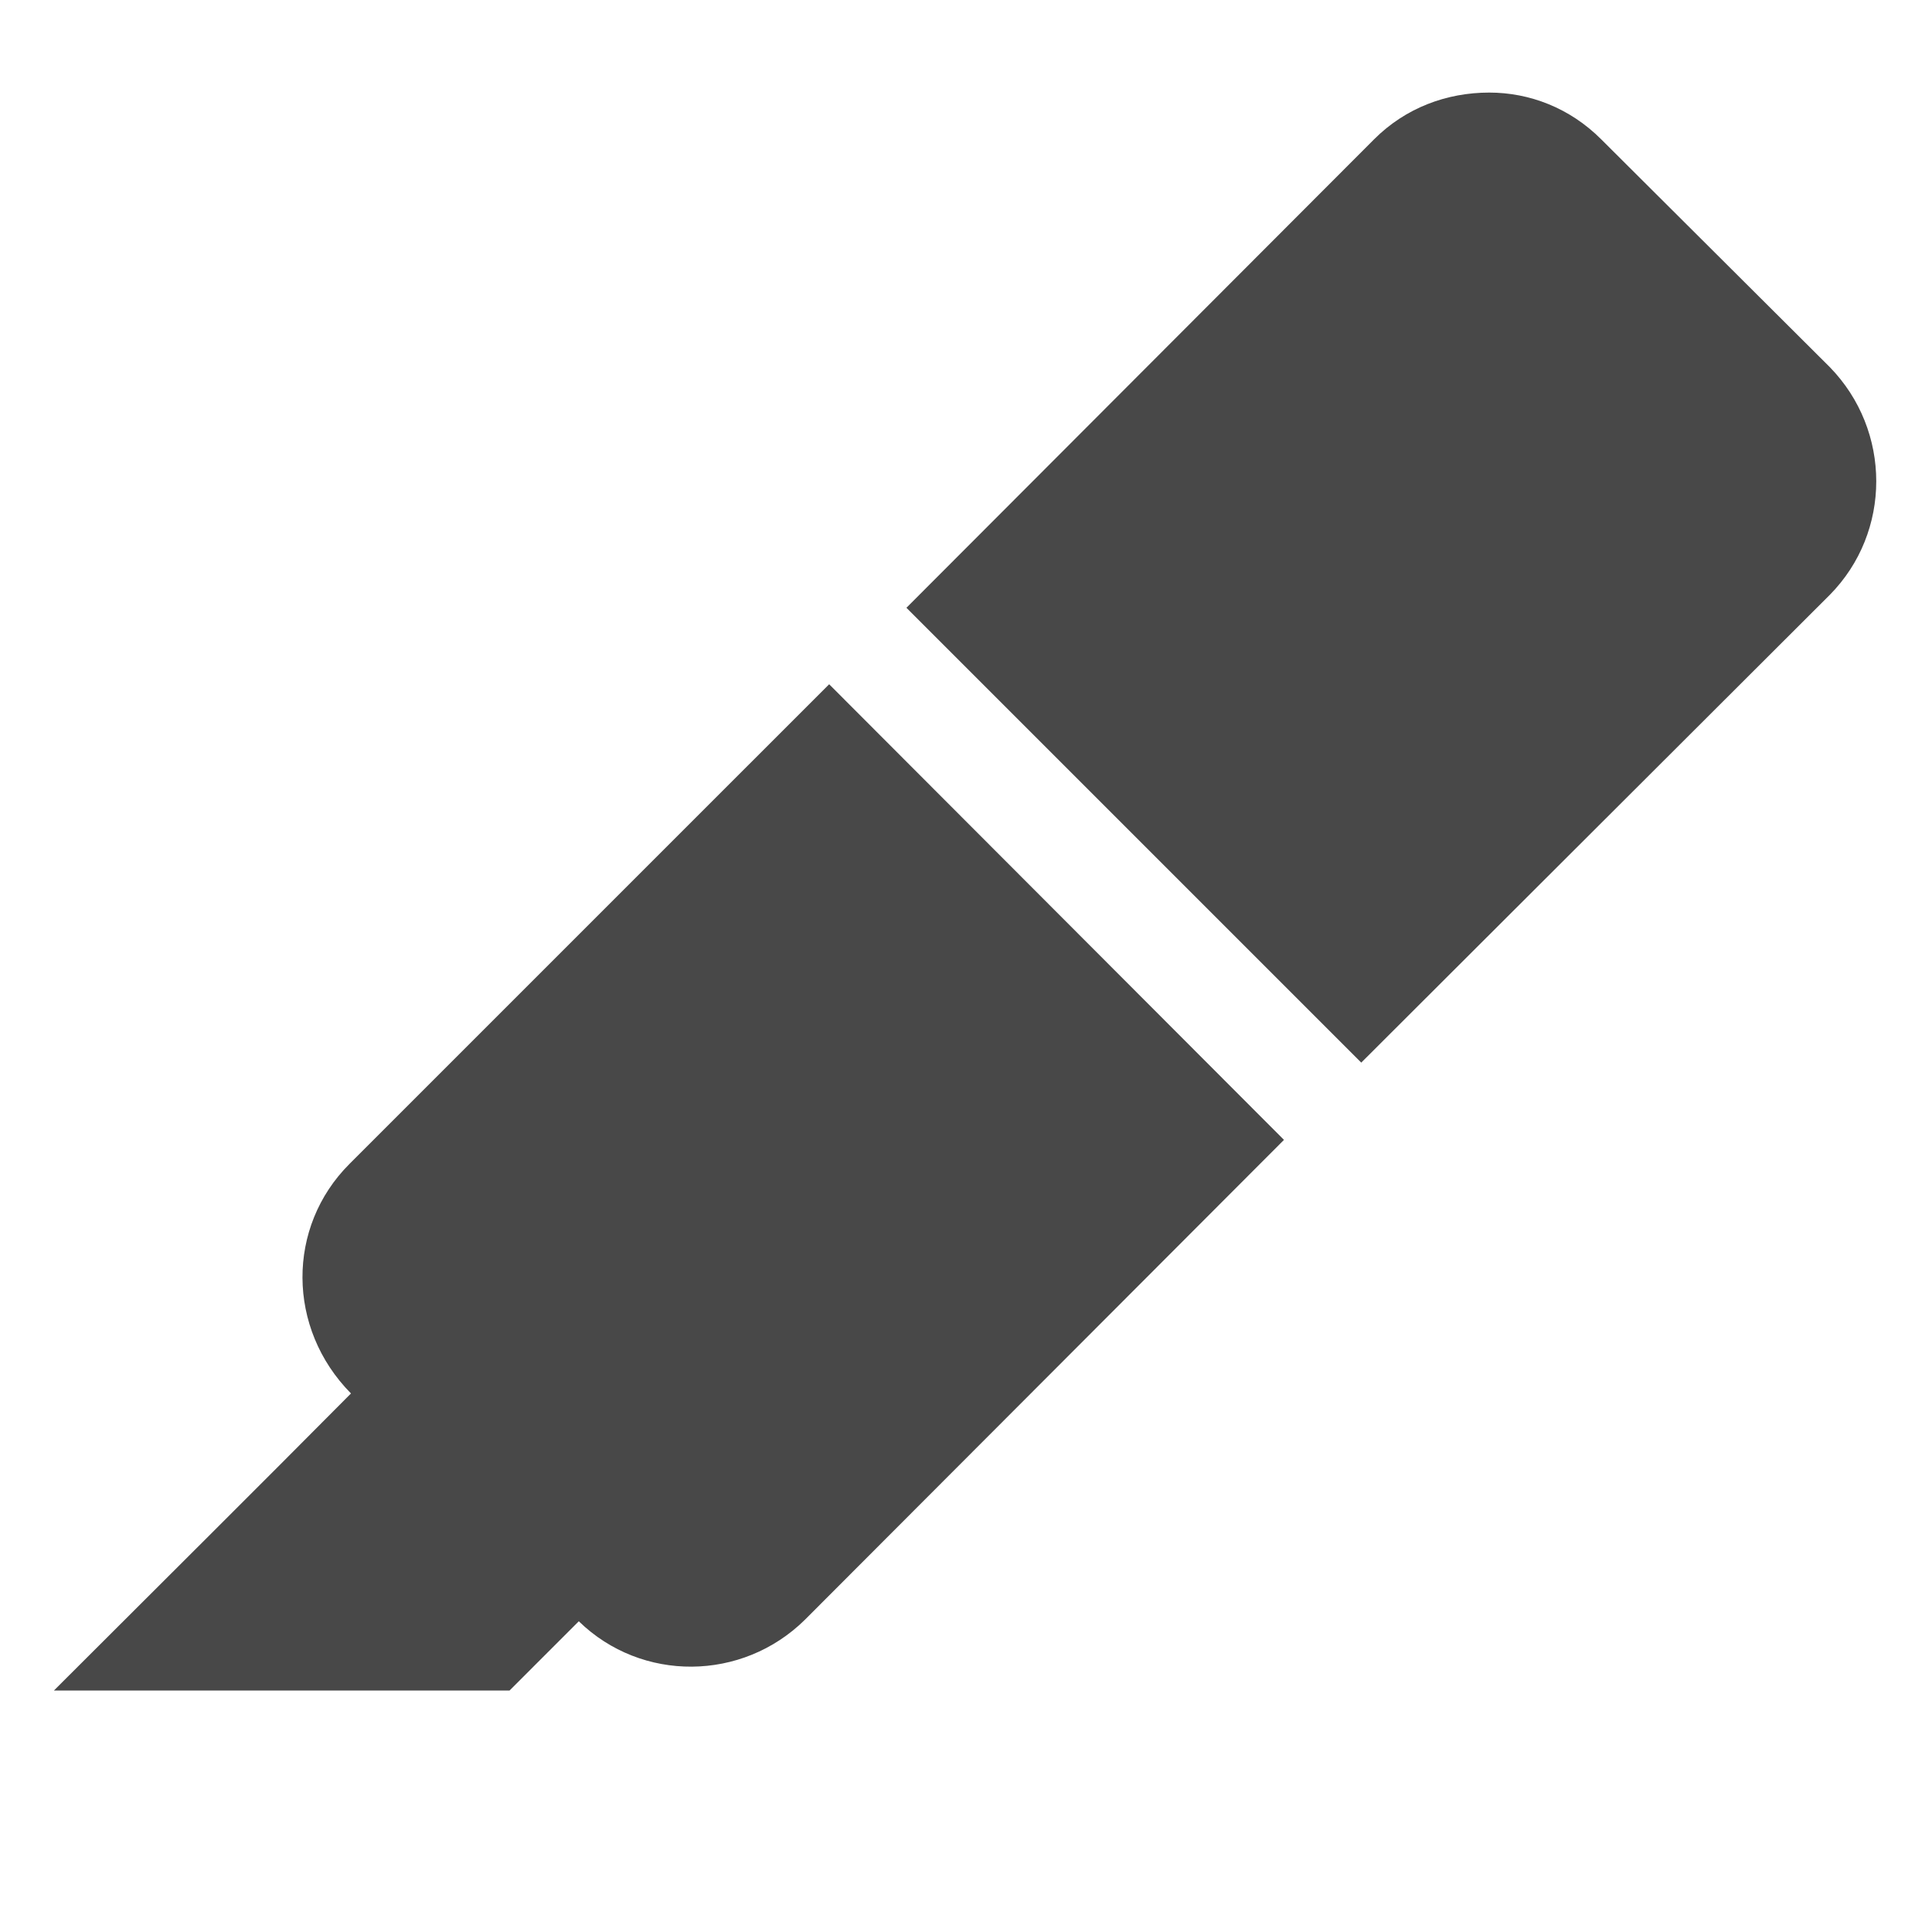 <?xml version="1.0" encoding="UTF-8"?><!DOCTYPE svg PUBLIC "-//W3C//DTD SVG 1.1//EN" "http://www.w3.org/Graphics/SVG/1.1/DTD/svg11.dtd"><svg xmlns="http://www.w3.org/2000/svg" xmlns:xlink="http://www.w3.org/1999/xlink" version="1.1" id="mdi-marker" width="24" height="24" viewBox="0 0 24 24"><path fill="#484848" d="M18.5,1.15C17.97,1.15 17.46,1.34 17.07,1.73L11.26,7.55L16.91,13.2L22.73,7.39C23.5,6.61 23.5,5.35 22.73,4.56L19.89,1.73C19.5,1.34 19,1.15 18.5,1.15M10.3,8.5L4.34,14.46C3.56,15.24 3.56,16.5 4.36,17.31C3.14,18.54 1.9,19.77 0.67,21H6.33L7.19,20.14C7.97,20.9 9.22,20.89 10,20.12L15.95,14.16" /></svg>